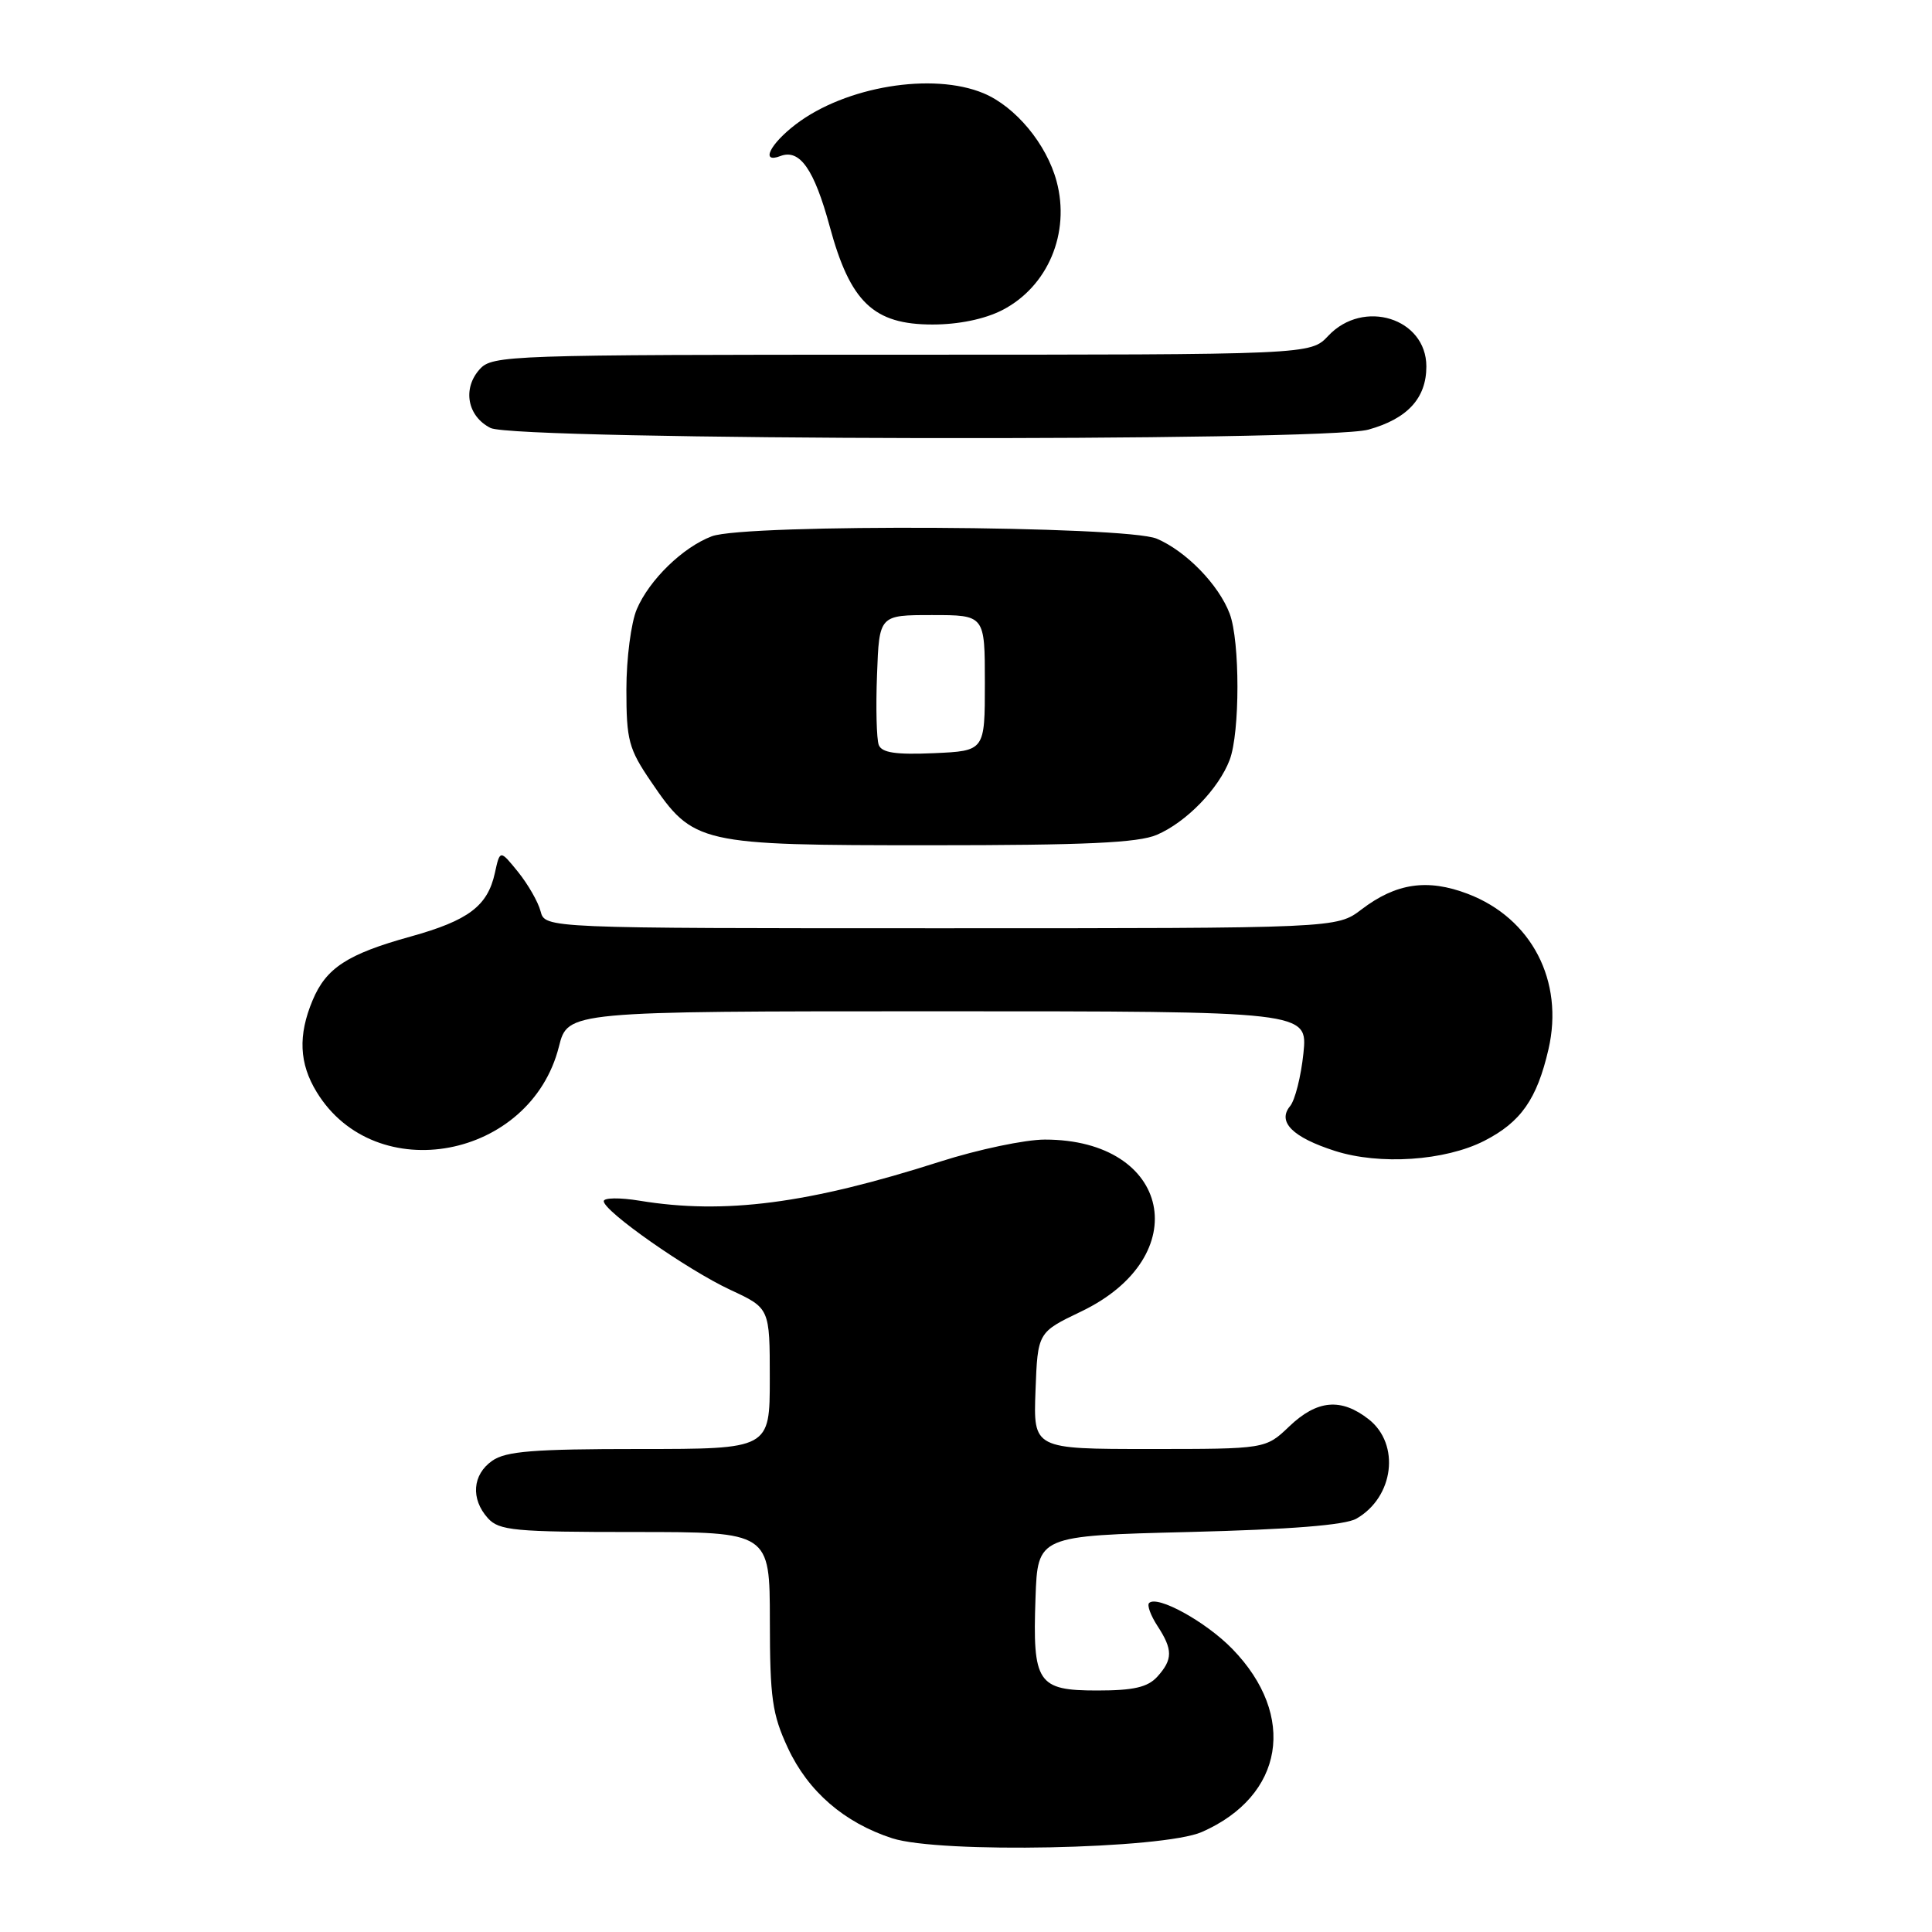 <?xml version="1.0" encoding="UTF-8" standalone="no"?>
<!DOCTYPE svg PUBLIC "-//W3C//DTD SVG 1.1//EN" "http://www.w3.org/Graphics/SVG/1.1/DTD/svg11.dtd" >
<svg xmlns="http://www.w3.org/2000/svg" xmlns:xlink="http://www.w3.org/1999/xlink" version="1.1" viewBox="0 0 256 256">
 <g >
 <path fill="currentColor"
d=" M 159.25 242.75 C 170.13 237.97 171.90 227.35 163.29 218.49 C 159.79 214.89 153.34 211.33 152.26 212.41 C 151.97 212.70 152.47 214.06 153.36 215.43 C 155.42 218.58 155.42 219.88 153.35 222.17 C 152.07 223.57 150.22 224.00 145.38 224.00 C 137.47 224.00 136.81 223.02 137.21 211.74 C 137.50 203.50 137.50 203.50 157.50 203.00 C 171.02 202.66 178.22 202.09 179.73 201.23 C 184.70 198.38 185.57 191.38 181.37 188.07 C 177.71 185.20 174.53 185.48 170.84 189.00 C 167.70 192.00 167.70 192.00 152.31 192.00 C 136.92 192.00 136.92 192.00 137.21 184.27 C 137.50 176.54 137.50 176.54 143.26 173.78 C 158.46 166.50 155.19 151.00 138.45 151.00 C 135.84 151.00 129.61 152.31 124.60 153.91 C 107.09 159.51 96.02 160.95 84.75 159.10 C 82.14 158.67 80.00 158.70 80.00 159.16 C 80.00 160.50 91.09 168.27 96.79 170.92 C 102.00 173.34 102.00 173.34 102.00 182.67 C 102.00 192.00 102.00 192.00 84.72 192.00 C 70.70 192.00 67.03 192.29 65.22 193.56 C 62.59 195.40 62.35 198.62 64.65 201.17 C 66.14 202.81 68.14 203.00 84.15 203.00 C 102.00 203.00 102.00 203.00 102.01 214.75 C 102.02 225.02 102.32 227.15 104.40 231.62 C 107.08 237.38 111.87 241.52 118.22 243.58 C 124.52 245.62 154.09 245.02 159.25 242.75 Z  M 196.67 151.17 C 201.52 148.69 203.65 145.66 205.18 139.04 C 207.27 129.99 202.95 121.67 194.49 118.44 C 189.14 116.40 184.99 117.01 180.40 120.51 C 177.13 123.00 177.13 123.00 124.68 123.00 C 72.22 123.00 72.22 123.00 71.63 120.75 C 71.31 119.51 69.96 117.17 68.65 115.54 C 66.25 112.58 66.25 112.58 65.57 115.69 C 64.61 120.06 62.06 121.97 54.40 124.10 C 46.03 126.42 43.21 128.26 41.42 132.55 C 39.48 137.18 39.64 140.91 41.96 144.70 C 49.73 157.44 70.31 153.58 74.06 138.68 C 75.24 134.00 75.24 134.00 124.26 134.00 C 173.28 134.00 173.28 134.00 172.71 139.57 C 172.39 142.63 171.60 145.78 170.94 146.57 C 169.22 148.65 171.27 150.70 176.88 152.50 C 182.81 154.40 191.47 153.82 196.67 151.17 Z  M 153.28 110.62 C 157.17 108.96 161.49 104.52 162.94 100.68 C 164.31 97.05 164.31 84.95 162.94 81.32 C 161.49 77.48 157.17 73.04 153.28 71.38 C 149.24 69.65 98.77 69.38 94.32 71.06 C 90.48 72.51 86.04 76.83 84.38 80.72 C 83.62 82.49 83.00 87.27 83.00 91.35 C 83.00 98.08 83.30 99.22 86.25 103.55 C 91.90 111.86 92.52 112.00 123.27 112.00 C 143.80 112.00 150.82 111.68 153.28 110.62 Z  M 181.31 56.93 C 186.50 55.49 189.00 52.76 189.00 48.56 C 189.00 42.16 180.65 39.55 176.00 44.50 C 173.65 47.00 173.65 47.00 119.48 47.00 C 67.36 47.00 65.24 47.07 63.57 48.92 C 61.25 51.48 61.92 55.16 65.00 56.71 C 68.27 58.36 175.44 58.56 181.31 56.93 Z  M 132.79 41.10 C 138.85 37.99 141.85 30.87 140.00 24.01 C 138.67 19.08 134.57 14.14 130.33 12.36 C 123.58 9.54 112.03 11.45 105.45 16.47 C 102.01 19.09 100.74 21.70 103.40 20.68 C 105.97 19.69 107.88 22.42 109.94 30.00 C 112.66 40.05 115.75 43.00 123.56 43.00 C 127.02 43.00 130.46 42.29 132.79 41.10 Z  M 116.44 98.71 C 116.15 97.95 116.04 93.76 116.21 89.41 C 116.50 81.50 116.50 81.50 123.50 81.50 C 130.50 81.50 130.50 81.50 130.50 90.50 C 130.50 99.50 130.50 99.50 123.74 99.80 C 118.69 100.02 116.84 99.74 116.44 98.71 Z "/>
</g>
</svg>